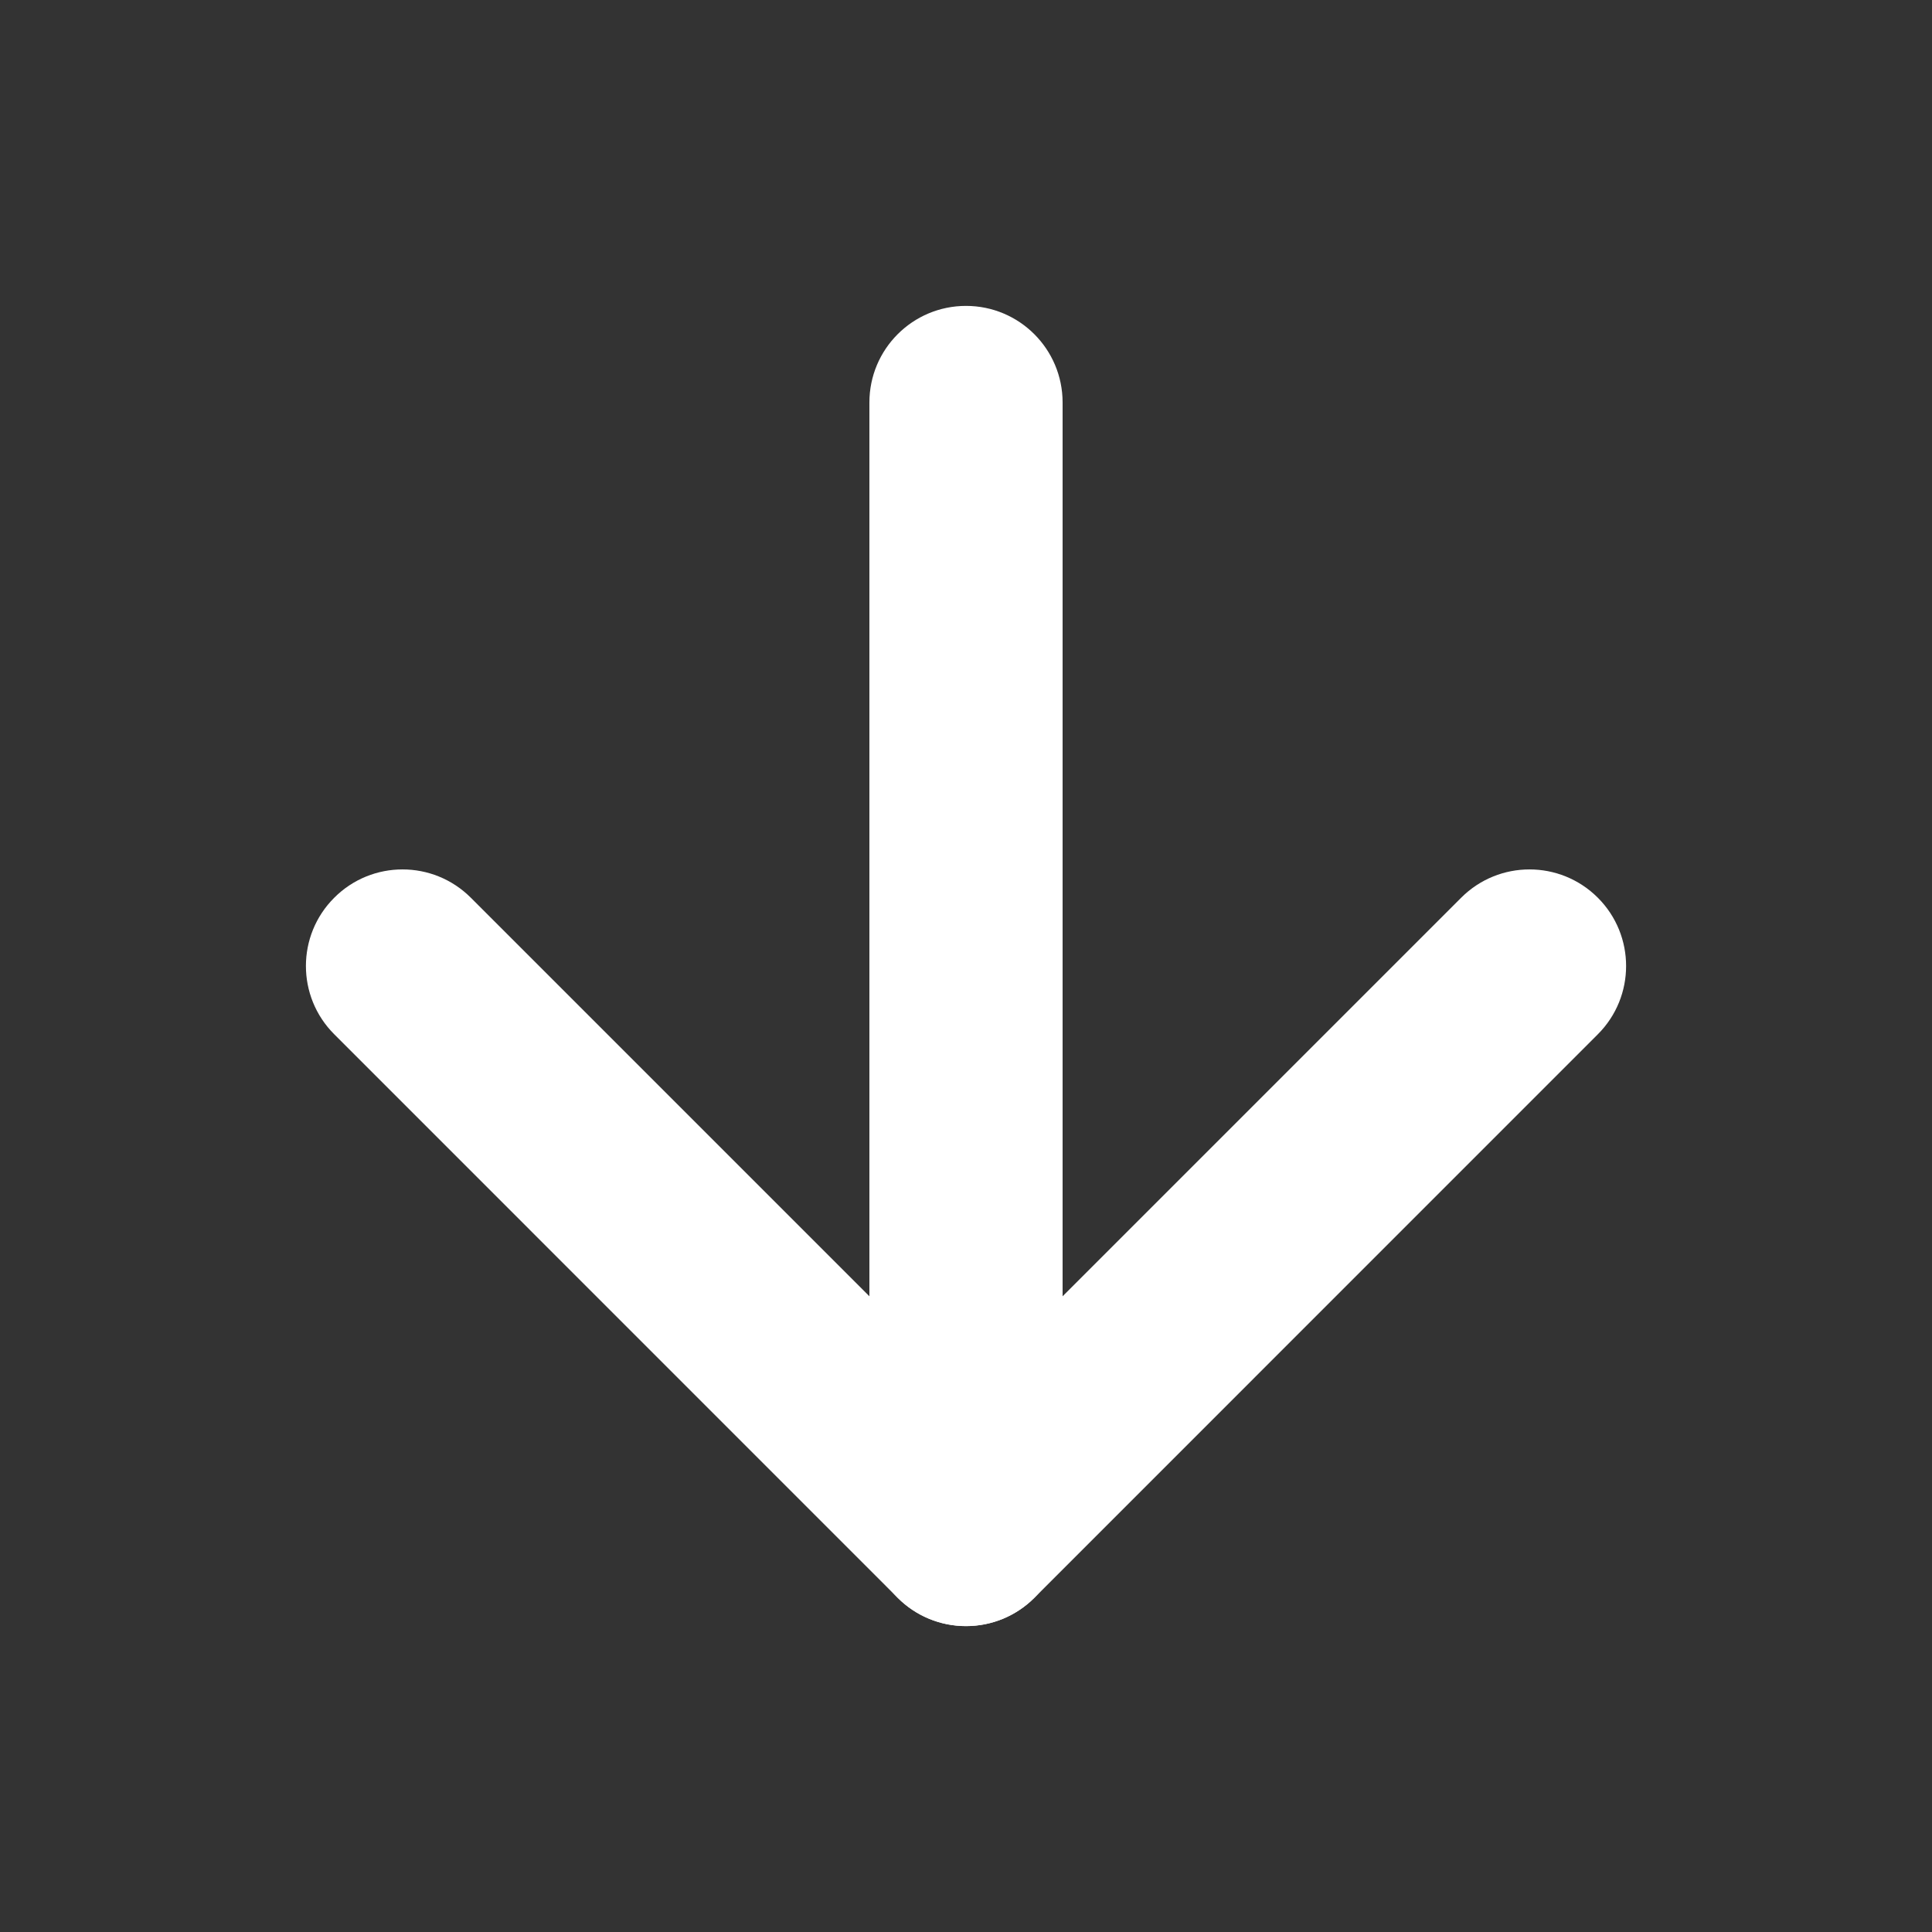 <svg width="24" height="24" viewBox="0 0 24 24" fill="none" xmlns="http://www.w3.org/2000/svg">
<rect x="0" y="0" width="24" height="24" fill="#333333" stroke="none"/>
<path fill-rule="evenodd" clip-rule="evenodd" d="M12 3.8C12.663 3.8 13.2 4.337 13.2 5V19C13.2 19.663 12.663 20.2 12 20.2C11.337 20.2 10.8 19.663 10.8 19V5C10.8 4.337 11.337 3.8 12 3.8Z" fill="white"/>
<path fill-rule="evenodd" clip-rule="evenodd" d="M4.152 11.152C4.62 10.683 5.38 10.683 5.849 11.152L12 17.303L18.151 11.152C18.62 10.683 19.38 10.683 19.849 11.152C20.317 11.62 20.317 12.38 19.849 12.848L12.849 19.849C12.38 20.317 11.62 20.317 11.152 19.849L4.152 12.848C3.683 12.38 3.683 11.62 4.152 11.152Z" fill="white"/>
</svg>
